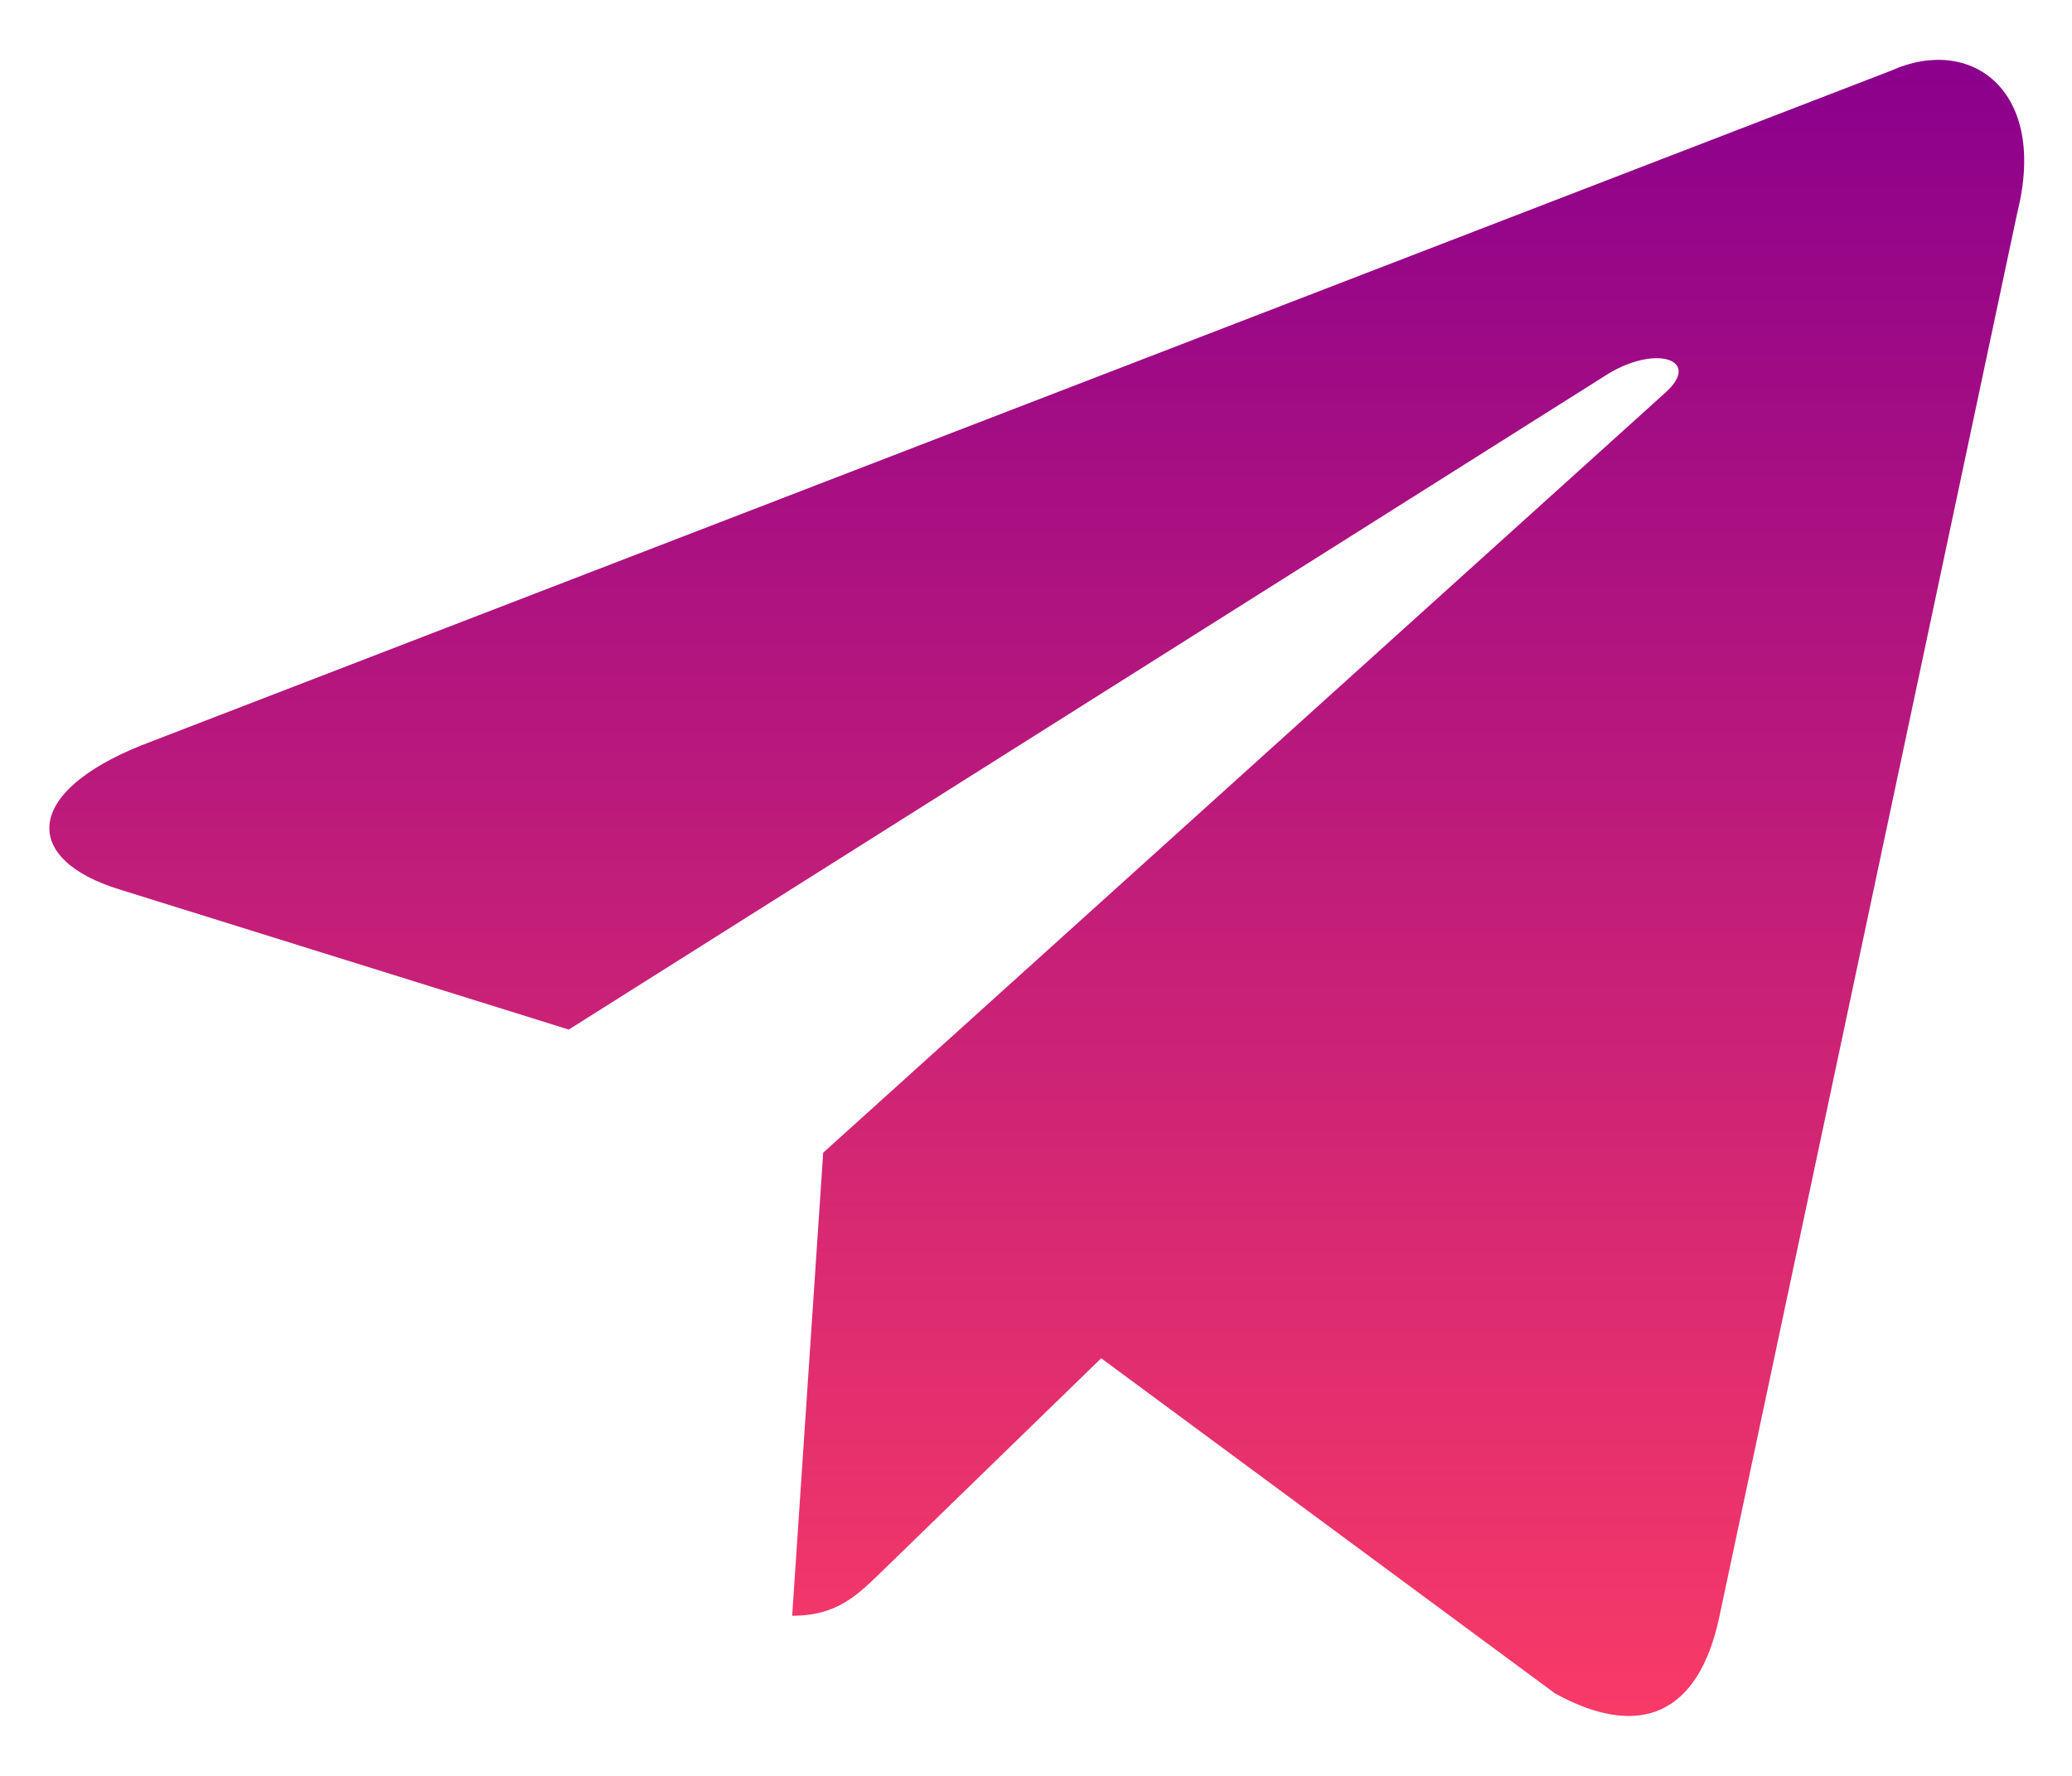 <svg width="28" height="24" viewBox="0 0 28 24" fill="none" xmlns="http://www.w3.org/2000/svg">
<path d="M25.553 0.956L1.913 10.072C0.3 10.72 0.309 11.62 1.617 12.021L7.686 13.914L21.729 5.054C22.393 4.65 23 4.868 22.501 5.31L11.124 15.578H11.121L11.124 15.58L10.705 21.836C11.319 21.836 11.589 21.554 11.933 21.222L14.881 18.356L21.013 22.885C22.144 23.508 22.956 23.188 23.237 21.838L27.262 2.868C27.674 1.216 26.632 0.468 25.553 0.956Z" fill="url(#paint0_linear_411_797)"/>
<defs>
<linearGradient id="paint0_linear_411_797" x1="14.011" y1="0.809" x2="14.011" y2="23.191" gradientUnits="userSpaceOnUse">
<stop stop-color="#8B008C"/>
<stop offset="1" stop-color="#F83A67"/>
</linearGradient>
</defs>
</svg>
